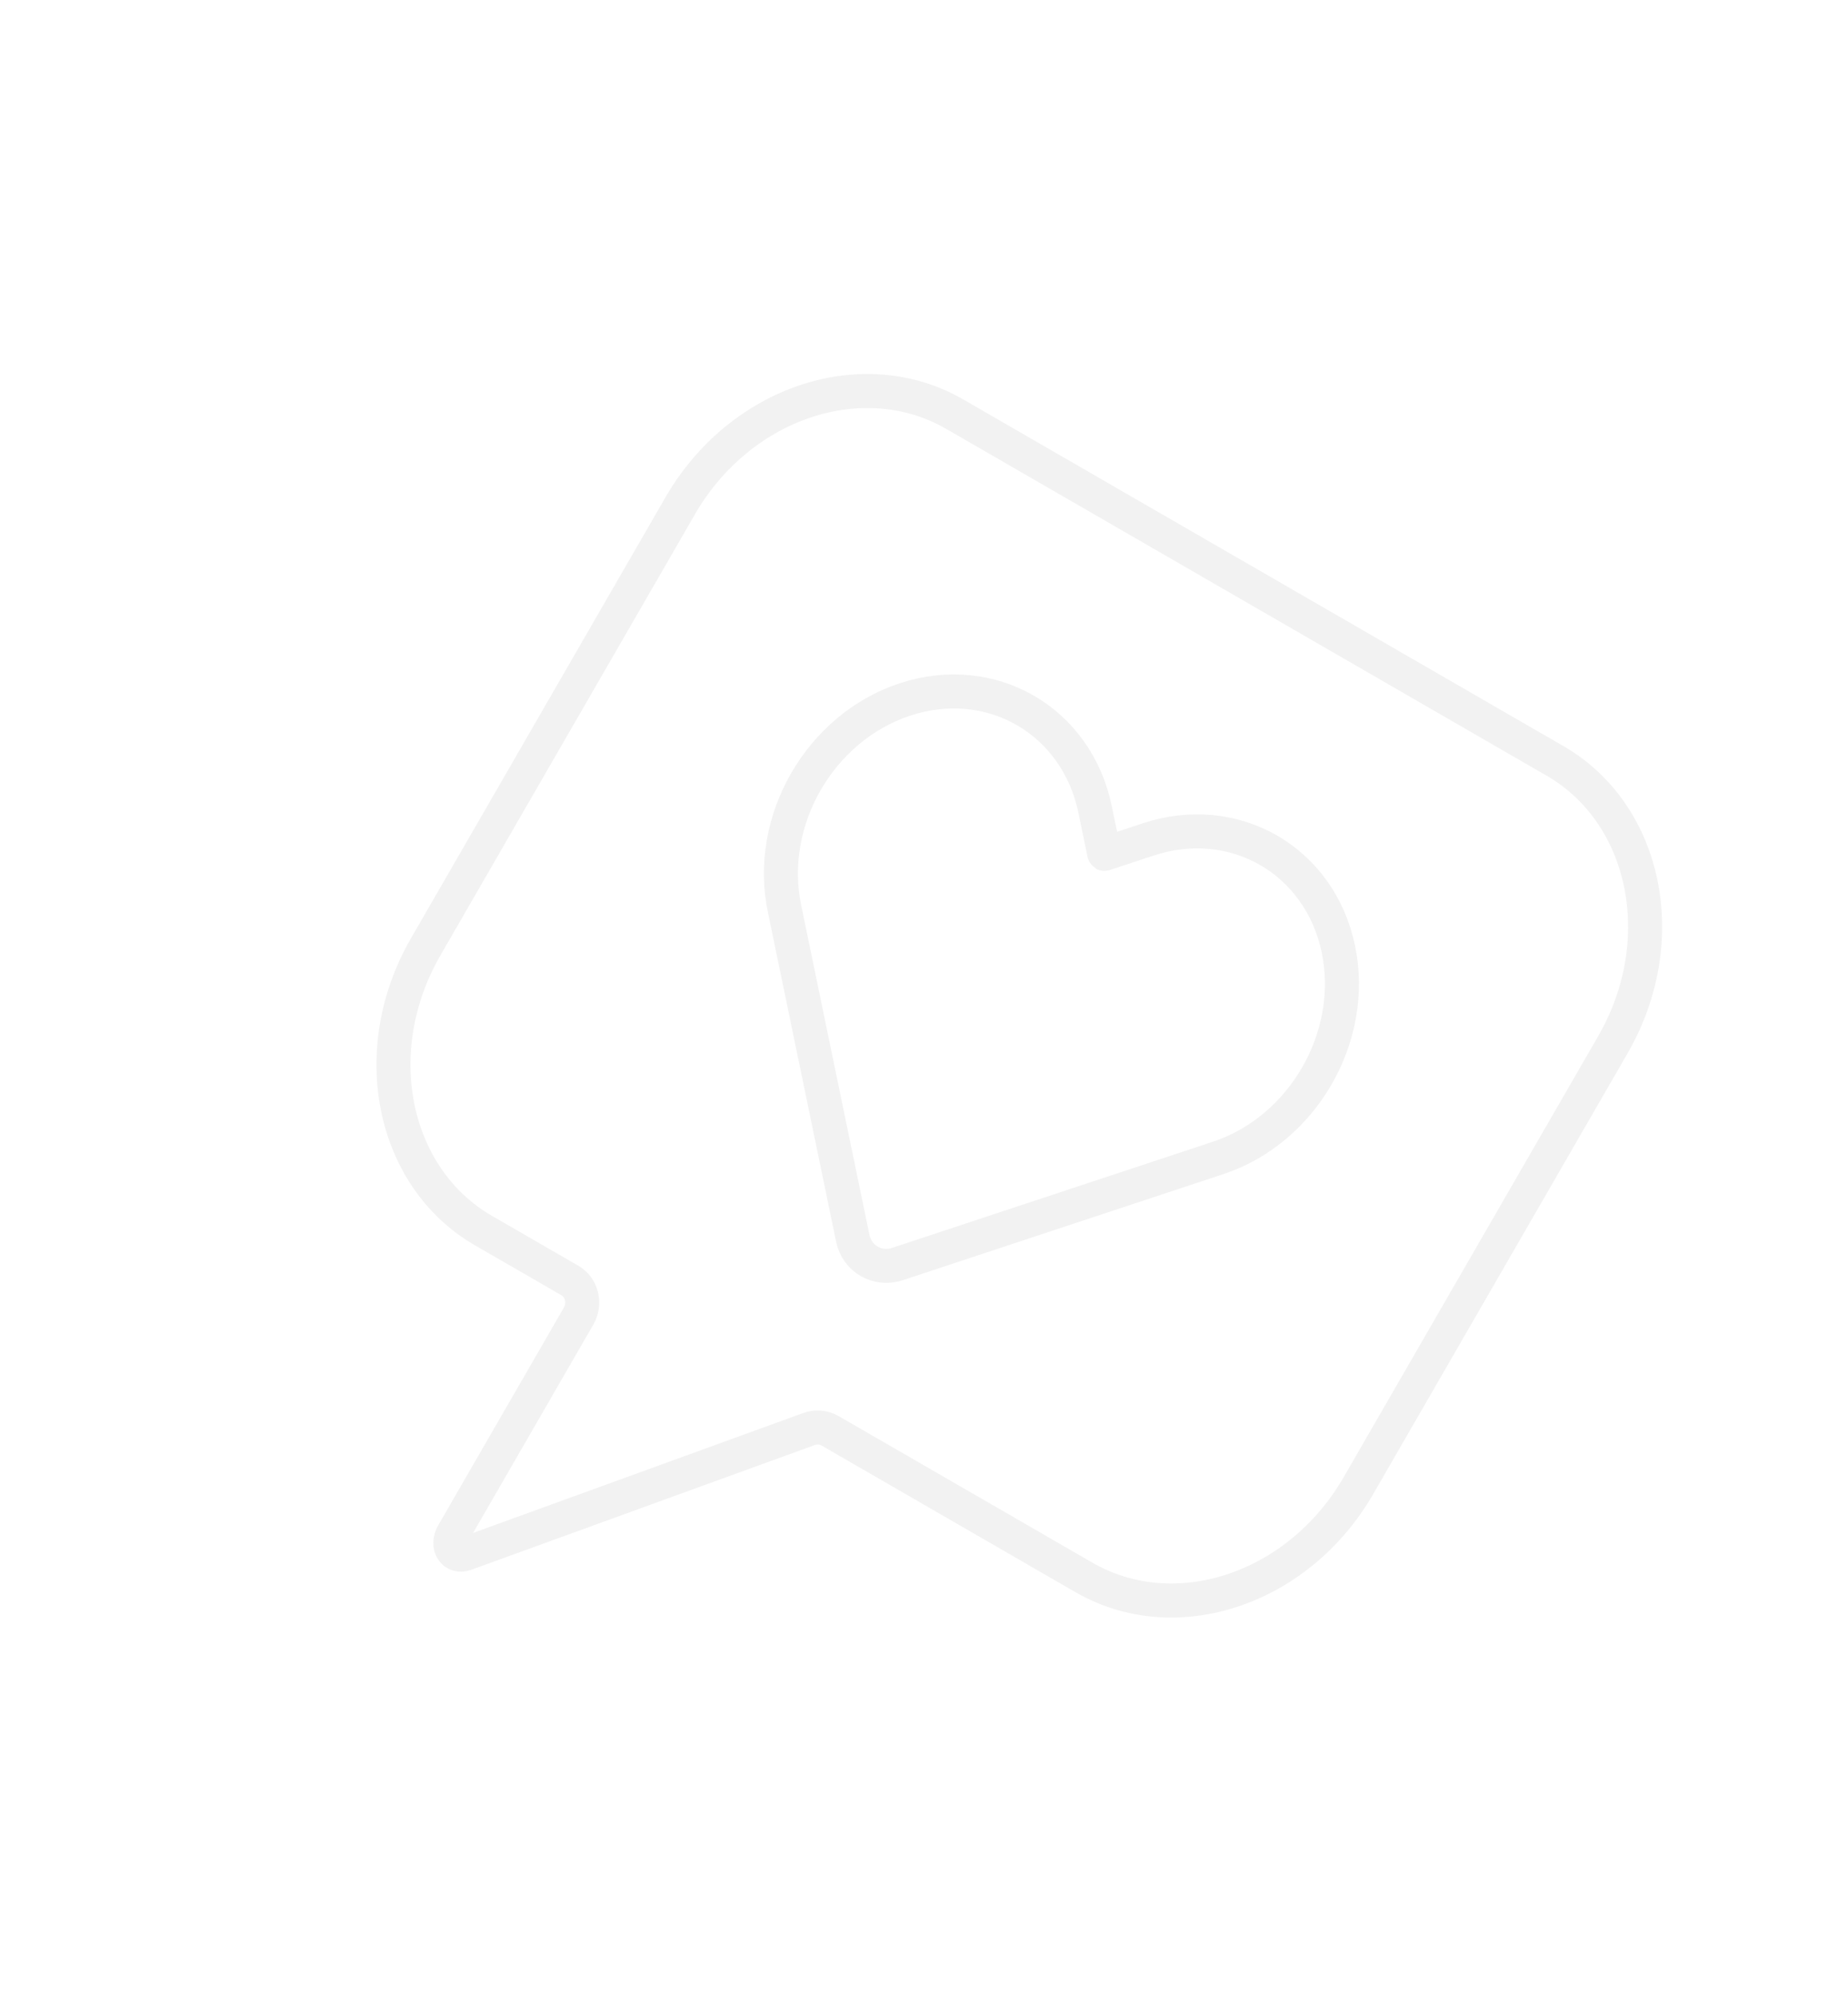 <?xml version="1.0" encoding="UTF-8"?>
<svg width="163px" height="176px" viewBox="0 0 163 176" version="1.1" xmlns="http://www.w3.org/2000/svg" xmlns:xlink="http://www.w3.org/1999/xlink">
    <!-- Generator: Sketch 53.2 (72643) - https://sketchapp.com -->
    <title>Combined Shape</title>
    <desc>Created with Sketch.</desc>
    <defs>
        <filter x="-18.0%" y="-12.6%" width="135.9%" height="125.2%" filterUnits="objectBoundingBox" id="filter-1">
            <feOffset dx="0" dy="0" in="SourceAlpha" result="shadowOffsetOuter1"></feOffset>
            <feGaussianBlur stdDeviation="17.5" in="shadowOffsetOuter1" result="shadowBlurOuter1"></feGaussianBlur>
            <feColorMatrix values="0 0 0 0 0   0 0 0 0 0   0 0 0 0 0  0 0 0 0.1 0" type="matrix" in="shadowBlurOuter1" result="shadowMatrixOuter1"></feColorMatrix>
            <feMerge>
                <feMergeNode in="shadowMatrixOuter1"></feMergeNode>
                <feMergeNode in="SourceGraphic"></feMergeNode>
            </feMerge>
        </filter>
    </defs>
    <g id="Landing-Page-1" stroke="none" stroke-width="1" fill="none" fill-rule="evenodd">
        <g id="[Mobile]-Landing-page-1" transform="translate(-212, -2282)" stroke="#F2F2F2" stroke-width="3">
            <g id="Group-31" transform="translate(-289, 2040)">
                <g id="Group-37">
                    <g id="Combined-Shape-Copy-2" filter="url(#filter-1)" transform="translate(289, 0)">
                        <g id="Group-33" transform="translate(0, 10)">
                            <path d="M326.01,276.497 L264.86,276.497 C255.553,276.497 247.935,285.022 247.935,295.616 L247.935,340.498 C247.935,351.092 255.553,359.617 264.86,359.617 L273.636,359.617 C274.922,359.617 275.892,360.702 275.892,361.963 L275.892,384.102 C275.892,385.384 277.051,385.898 277.707,385.116 L298.464,360.419 C298.887,359.915 299.504,359.617 300.164,359.617 L326.01,359.617 C335.318,359.617 342.935,351.092 342.935,340.498 L342.935,295.616 C342.935,285.022 335.317,276.497 326.01,276.497 Z M317.768,300.44 L317.768,300.44 C323.009,306.321 323.009,315.792 317.768,321.674 L297.953,343.915 C296.719,345.299 294.638,345.299 293.404,343.915 L273.629,321.722 C268.388,315.84 268.388,306.369 273.629,300.488 C278.959,294.506 287.681,294.506 293.011,300.488 L295.642,303.44 C295.683,303.486 295.671,303.486 295.712,303.44 L298.386,300.44 C303.716,294.458 312.438,294.458 317.768,300.44 Z" id="Combined-Shape" transform="translate(295.435, 330.997) rotate(30) translate(-295.435, -330.997) "></path>
                        </g>
                    </g>
                </g>
            </g>
        </g>
    </g>
</svg>